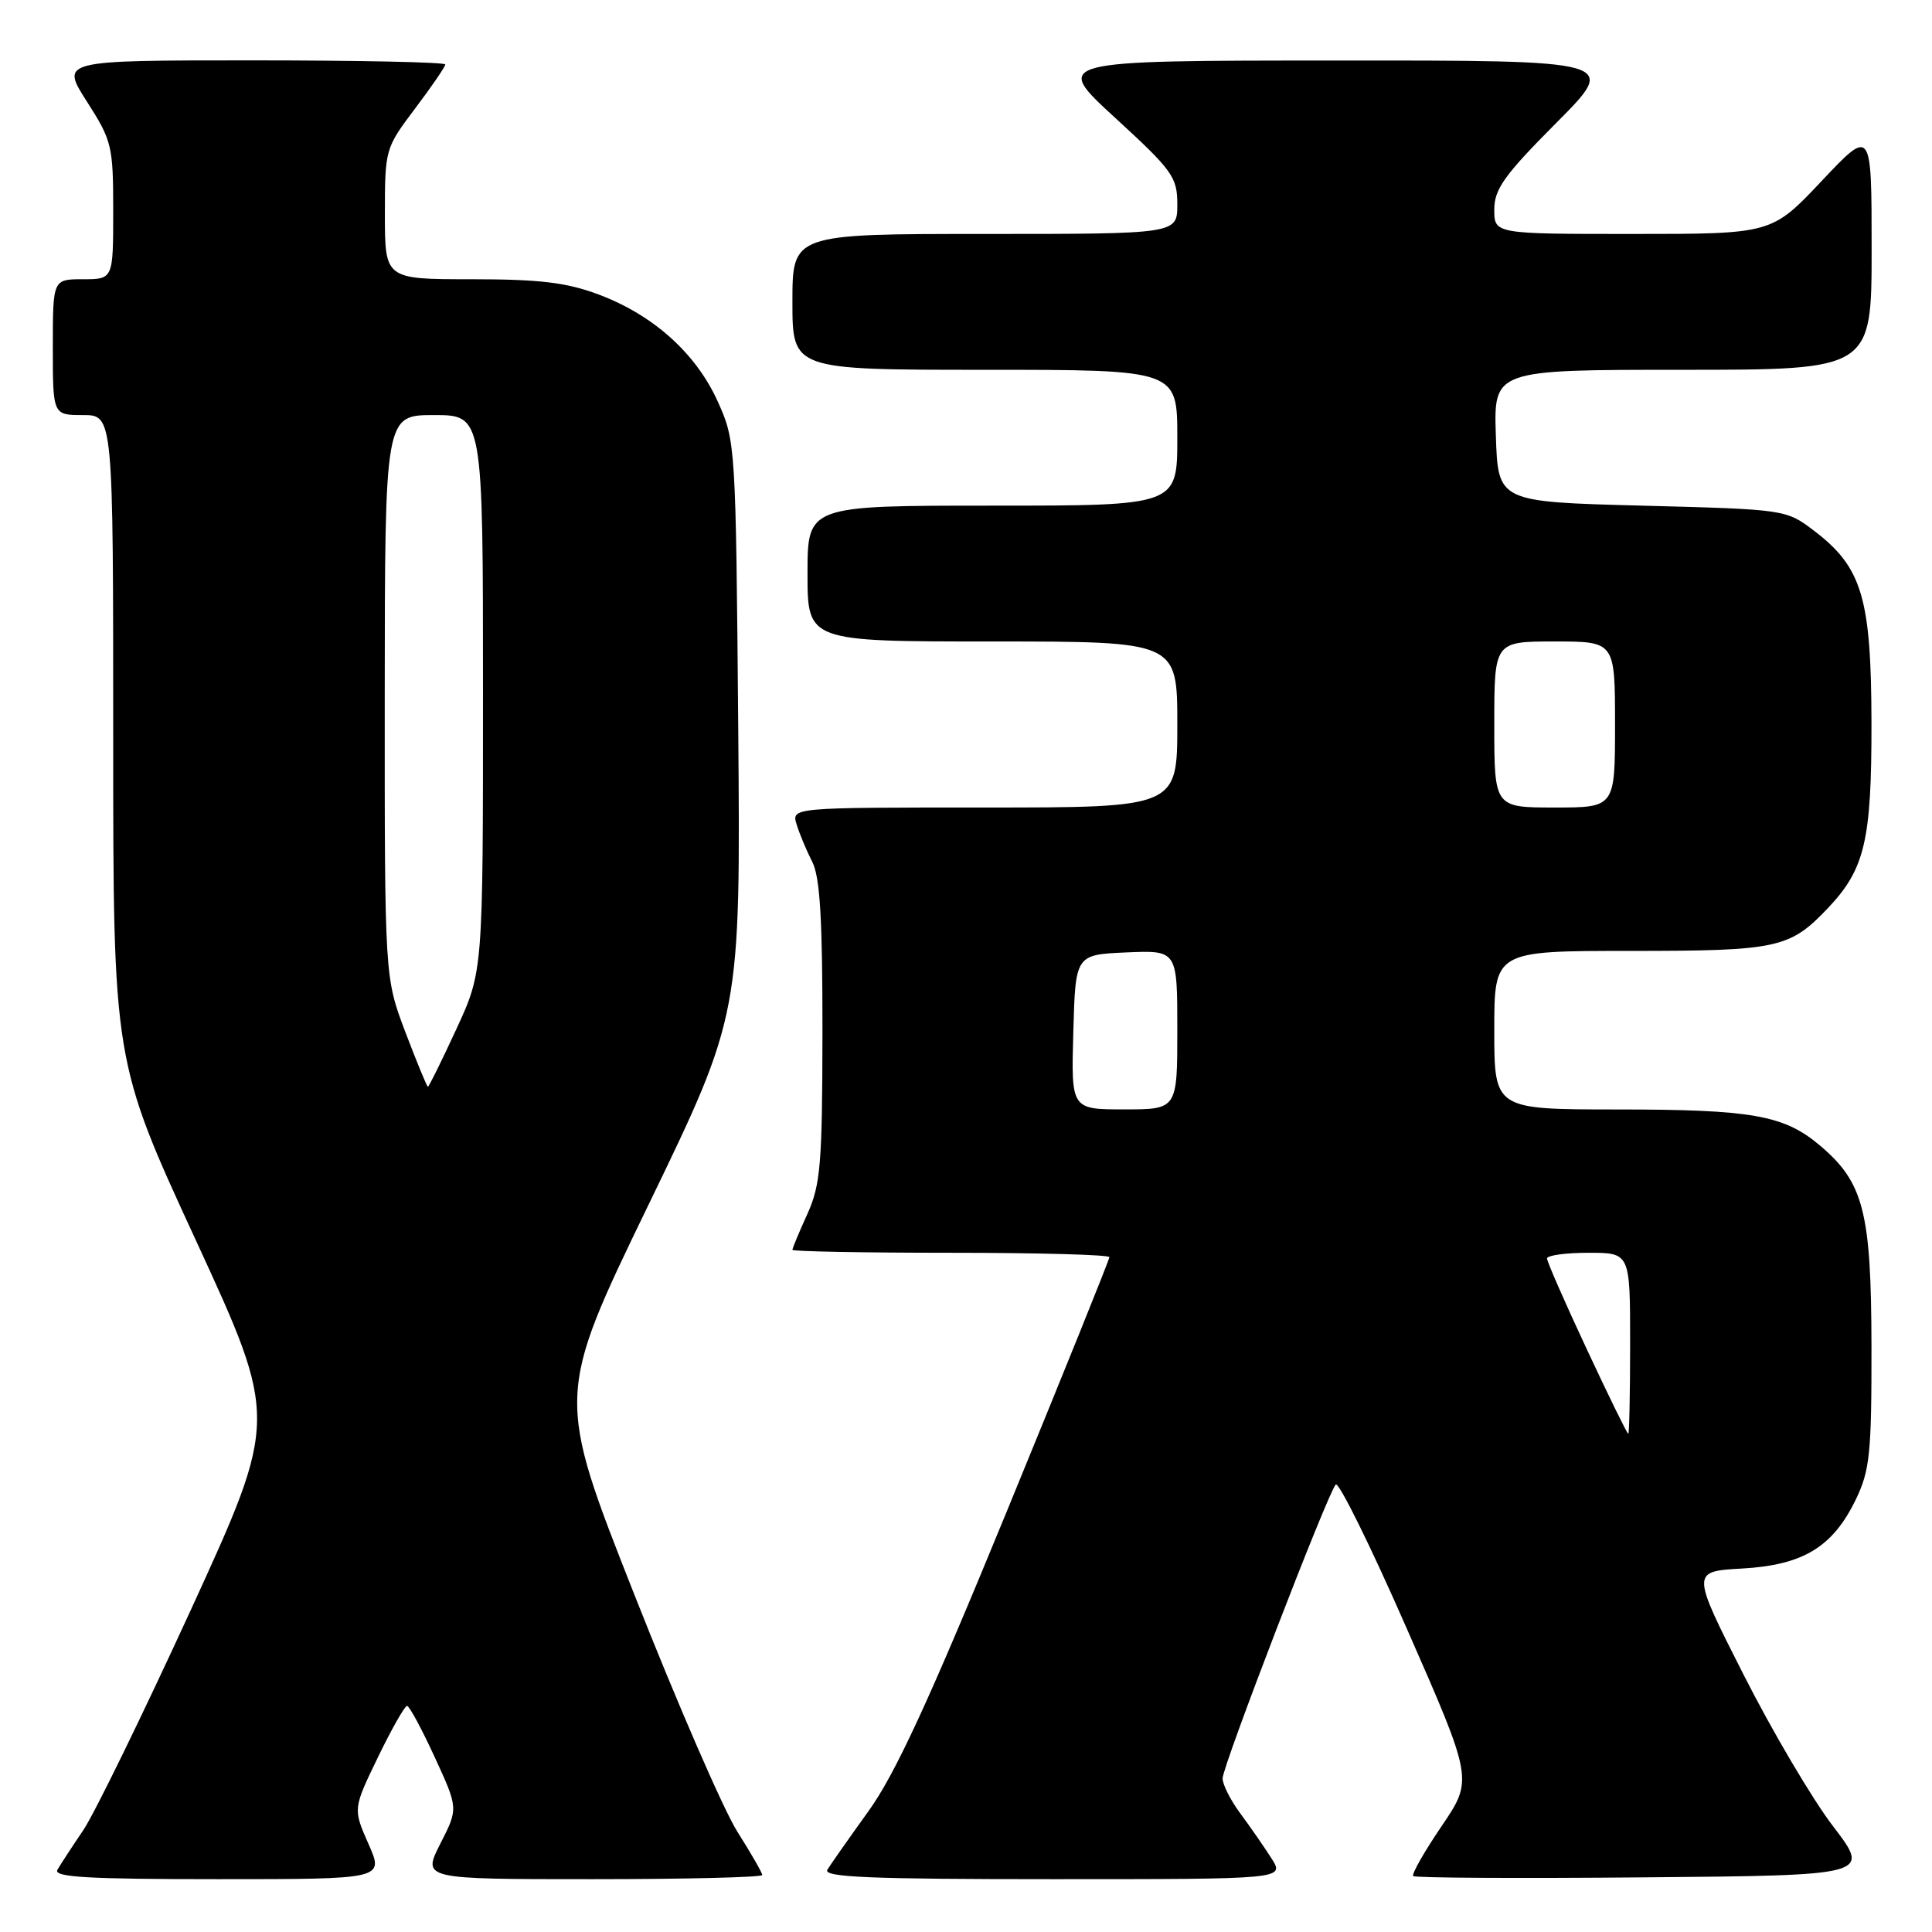 <?xml version="1.0" encoding="UTF-8" standalone="no"?>
<!DOCTYPE svg PUBLIC "-//W3C//DTD SVG 1.1//EN" "http://www.w3.org/Graphics/SVG/1.1/DTD/svg11.dtd" >
<svg xmlns="http://www.w3.org/2000/svg" xmlns:xlink="http://www.w3.org/1999/xlink" version="1.1" viewBox="0 0 256 256">
 <g >
 <path fill="currentColor"
d=" M 48.83 244.34 C 46.77 239.68 46.77 239.68 50.08 232.84 C 51.90 229.08 53.64 226.02 53.94 226.04 C 54.25 226.06 55.90 229.13 57.61 232.85 C 60.73 239.63 60.73 239.63 58.34 244.31 C 55.96 249.00 55.96 249.00 78.48 249.00 C 90.87 249.00 101.00 248.75 101.00 248.45 C 101.00 248.15 99.51 245.56 97.70 242.70 C 95.88 239.84 89.73 225.68 84.03 211.23 C 73.67 184.97 73.67 184.97 85.90 159.70 C 98.13 134.44 98.13 134.44 97.82 96.47 C 97.50 58.90 97.47 58.44 95.11 53.21 C 92.22 46.81 86.56 41.73 79.29 39.01 C 75.06 37.43 71.49 37.00 62.46 37.00 C 51.00 37.00 51.00 37.00 51.00 28.34 C 51.00 19.79 51.05 19.62 55.00 14.38 C 57.20 11.47 59.00 8.84 59.00 8.54 C 59.00 8.24 47.53 8.00 33.51 8.00 C 8.02 8.00 8.02 8.00 11.51 13.45 C 14.84 18.65 15.00 19.33 15.00 27.95 C 15.00 37.00 15.00 37.00 11.00 37.00 C 7.00 37.00 7.00 37.00 7.00 46.00 C 7.00 55.00 7.00 55.00 11.00 55.00 C 15.00 55.00 15.00 55.00 15.00 97.80 C 15.00 140.60 15.00 140.60 25.94 164.32 C 36.87 188.03 36.87 188.03 25.31 213.27 C 18.94 227.14 12.52 240.30 11.04 242.50 C 9.55 244.70 8.01 247.06 7.61 247.75 C 7.04 248.73 11.56 249.00 28.88 249.00 C 50.89 249.00 50.89 249.00 48.83 244.34 Z  M 168.48 246.25 C 167.52 244.74 165.67 242.07 164.37 240.32 C 163.07 238.57 162.00 236.47 162.00 235.65 C 162.00 234.02 175.87 197.98 176.99 196.71 C 177.37 196.27 181.63 204.89 186.44 215.87 C 195.20 235.82 195.20 235.82 191.01 241.99 C 188.71 245.38 187.02 248.35 187.26 248.59 C 187.50 248.83 201.24 248.91 217.78 248.76 C 247.87 248.50 247.87 248.50 242.90 242.00 C 240.16 238.43 234.81 229.36 231.01 221.86 C 224.10 208.22 224.10 208.22 230.82 207.84 C 238.93 207.38 242.85 205.00 245.91 198.68 C 247.76 194.85 248.00 192.57 247.98 178.43 C 247.95 160.56 246.95 156.66 241.11 151.75 C 236.38 147.76 232.12 147.01 214.25 147.01 C 198.00 147.00 198.00 147.00 198.00 136.50 C 198.00 126.00 198.00 126.00 216.05 126.00 C 235.57 126.00 237.14 125.66 242.20 120.34 C 247.11 115.16 248.00 111.39 247.98 95.78 C 247.95 79.28 246.74 75.19 240.44 70.38 C 236.66 67.50 236.66 67.50 217.58 67.00 C 198.50 66.50 198.50 66.50 198.21 57.75 C 197.92 49.00 197.92 49.00 222.96 49.00 C 248.00 49.00 248.00 49.00 248.00 32.98 C 248.00 16.96 248.00 16.96 241.38 23.98 C 234.76 31.00 234.76 31.00 216.38 31.00 C 198.00 31.00 198.00 31.00 198.00 27.77 C 198.00 25.06 199.33 23.20 206.23 16.27 C 214.46 8.00 214.46 8.00 176.98 8.02 C 139.50 8.03 139.50 8.03 147.75 15.60 C 155.39 22.61 156.00 23.46 156.00 27.09 C 156.00 31.00 156.00 31.00 130.50 31.00 C 105.00 31.00 105.00 31.00 105.00 40.00 C 105.00 49.00 105.00 49.00 130.50 49.00 C 156.00 49.00 156.00 49.00 156.00 58.00 C 156.00 67.00 156.00 67.00 131.50 67.00 C 107.00 67.00 107.00 67.00 107.00 76.00 C 107.00 85.00 107.00 85.00 131.50 85.00 C 156.00 85.00 156.00 85.00 156.00 96.00 C 156.00 107.00 156.00 107.00 130.43 107.00 C 104.87 107.00 104.87 107.00 105.56 109.25 C 105.94 110.49 106.87 112.72 107.63 114.20 C 108.66 116.23 108.99 121.85 108.98 136.70 C 108.96 154.26 108.73 156.99 106.98 160.86 C 105.89 163.26 105.00 165.39 105.00 165.61 C 105.00 165.82 114.45 166.00 126.00 166.00 C 137.55 166.00 147.00 166.26 147.00 166.58 C 147.00 166.90 140.87 182.08 133.38 200.33 C 123.09 225.40 118.61 235.09 115.07 240.00 C 112.50 243.57 110.05 247.06 109.63 247.75 C 109.04 248.74 115.28 249.00 139.56 249.00 C 170.23 249.00 170.23 249.00 168.48 246.25 Z  M 53.71 136.75 C 50.97 129.50 50.97 129.50 50.98 92.25 C 51.00 55.00 51.00 55.00 57.50 55.00 C 64.00 55.00 64.00 55.00 64.00 91.86 C 64.00 128.72 64.00 128.72 60.47 136.36 C 58.53 140.56 56.83 144.00 56.70 144.00 C 56.57 144.00 55.23 140.74 53.71 136.75 Z  M 210.24 178.74 C 207.35 172.56 204.98 167.16 204.99 166.75 C 205.00 166.34 207.47 166.00 210.50 166.00 C 216.00 166.00 216.00 166.00 216.00 178.00 C 216.00 184.60 215.89 190.00 215.75 189.99 C 215.61 189.99 213.13 184.93 210.24 178.74 Z  M 142.22 136.75 C 142.50 126.50 142.50 126.50 149.25 126.20 C 156.00 125.91 156.00 125.91 156.00 136.45 C 156.00 147.00 156.00 147.00 148.97 147.00 C 141.93 147.00 141.93 147.00 142.22 136.75 Z  M 198.00 96.00 C 198.00 85.00 198.00 85.00 206.00 85.00 C 214.00 85.00 214.00 85.00 214.00 96.00 C 214.00 107.00 214.00 107.00 206.00 107.00 C 198.00 107.00 198.00 107.00 198.00 96.00 Z "/>
</g>
</svg>